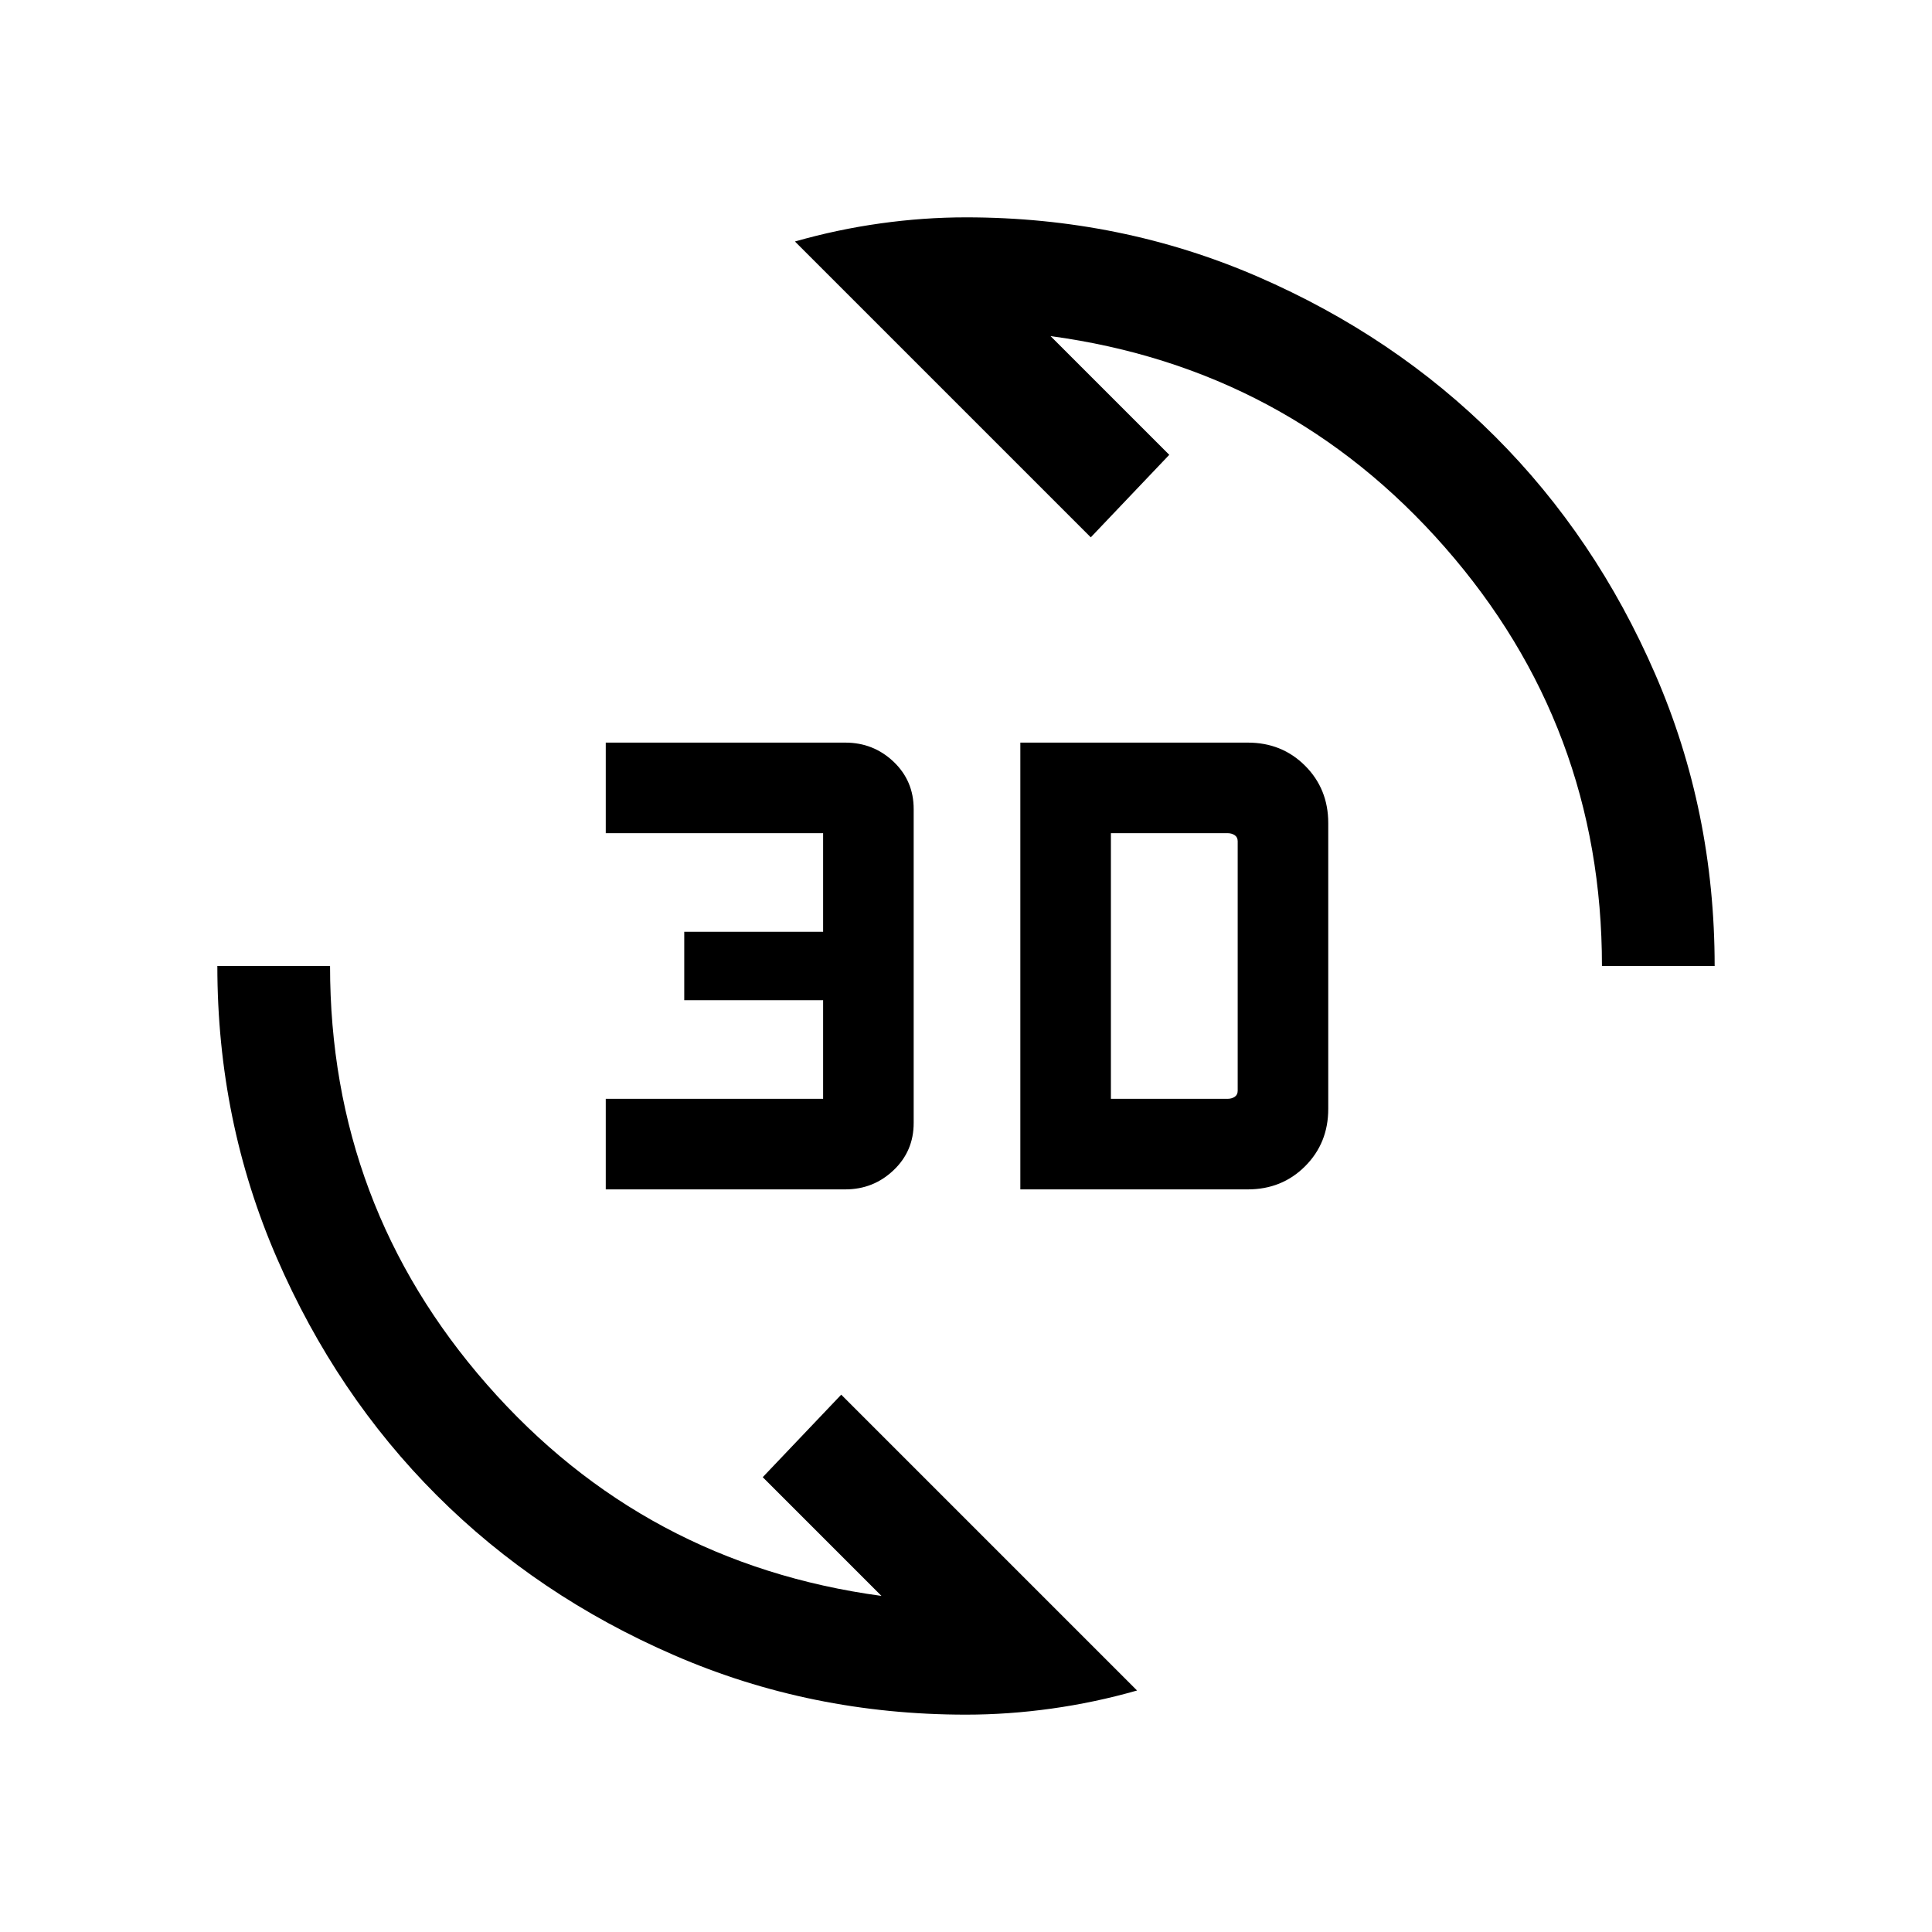 <svg xmlns="http://www.w3.org/2000/svg" height="24" width="24"><path d="M9.875 3Q10.4 2.85 10.938 2.775Q11.475 2.7 12 2.7Q13.925 2.7 15.625 3.437Q17.325 4.175 18.575 5.425Q19.825 6.675 20.562 8.375Q21.3 10.075 21.3 12H19.9Q19.9 9.025 17.95 6.8Q16 4.575 13.05 4.175L14.525 5.65L13.55 6.675ZM14.125 21Q13.6 21.15 13.062 21.225Q12.525 21.3 12 21.3Q10.075 21.3 8.375 20.562Q6.675 19.825 5.425 18.575Q4.175 17.325 3.438 15.625Q2.7 13.925 2.7 12H4.1Q4.1 14.975 6.05 17.2Q8 19.425 10.95 19.825L9.475 18.35L10.45 17.325ZM12.675 14.775V9.225H15.5Q15.925 9.225 16.212 9.512Q16.5 9.8 16.5 10.225V13.775Q16.5 14.2 16.212 14.488Q15.925 14.775 15.5 14.775ZM13.8 13.65H15.25Q15.3 13.65 15.338 13.625Q15.375 13.6 15.375 13.55V10.45Q15.375 10.4 15.338 10.375Q15.3 10.35 15.25 10.35H13.8ZM7.525 14.775V13.65H10.225V12.425H8.5V11.575H10.225V10.35H7.525V9.225H10.5Q10.85 9.225 11.1 9.462Q11.35 9.7 11.35 10.05V13.95Q11.35 14.3 11.1 14.537Q10.85 14.775 10.5 14.775Z"/></svg>